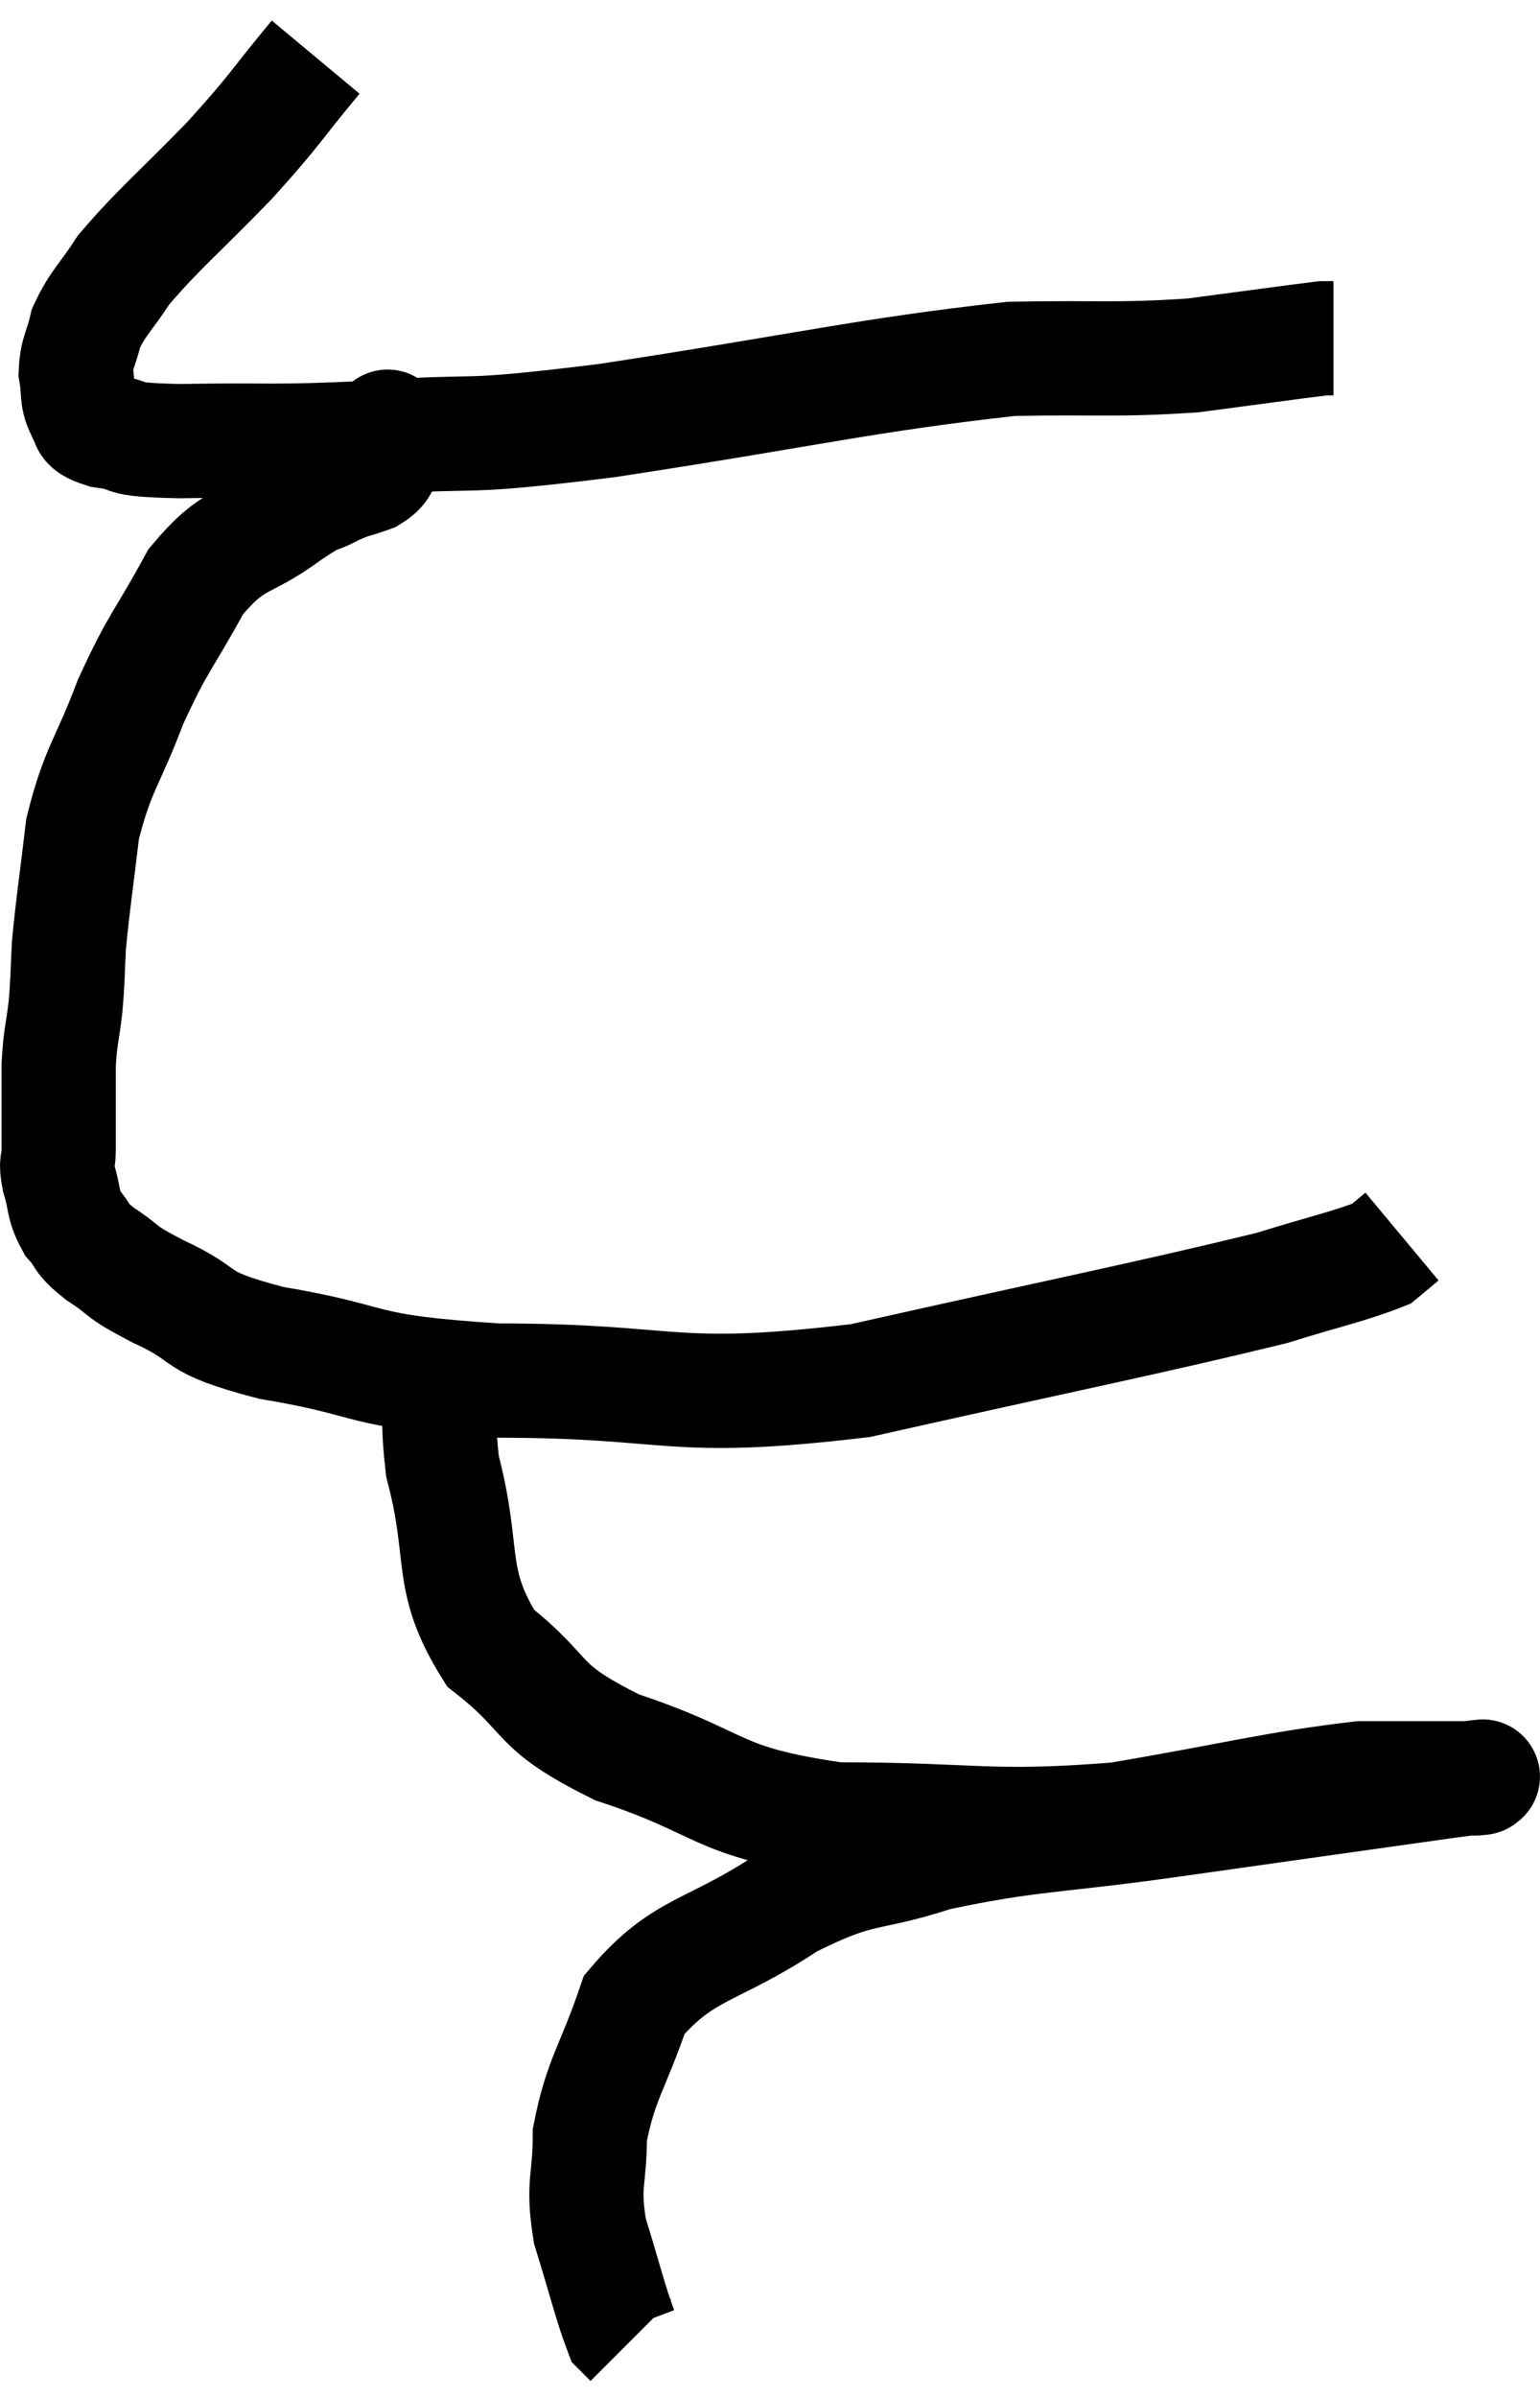 <svg xmlns="http://www.w3.org/2000/svg" viewBox="10.073 2.36 26.963 41.96" width="26.963" height="41.96"><path d="M 15.6 3.36 C 14.85 4.26, 14.94 4.23, 14.1 5.16 C 13.17 6.12, 12.87 6.345, 12.24 7.08 C 11.91 7.59, 11.79 7.65, 11.58 8.1 C 11.49 8.49, 11.415 8.52, 11.4 8.88 C 11.46 9.21, 11.4 9.285, 11.52 9.54 C 11.7 9.72, 11.46 9.765, 11.88 9.9 C 12.54 9.99, 12.015 10.05, 13.2 10.08 C 14.91 10.05, 14.745 10.11, 16.62 10.02 C 18.66 9.87, 17.91 10.065, 20.7 9.72 C 24.24 9.18, 25.215 8.925, 27.78 8.64 C 29.37 8.61, 29.595 8.67, 30.96 8.58 C 32.1 8.43, 32.625 8.355, 33.24 8.28 L 33.42 8.28" fill="none" stroke="black" stroke-width="2"></path><path d="M 16.86 9.54 C 16.86 9.6, 16.86 9.585, 16.86 9.66 C 16.86 9.75, 16.86 9.795, 16.86 9.84 C 16.86 9.84, 16.86 9.84, 16.86 9.84 C 16.86 9.84, 16.86 9.84, 16.86 9.84 C 16.86 9.84, 16.86 9.84, 16.86 9.84 C 16.86 9.84, 16.86 9.84, 16.86 9.84 C 16.86 9.84, 16.86 9.84, 16.86 9.84 C 16.86 9.84, 16.86 9.84, 16.86 9.84 C 16.86 9.84, 16.86 9.81, 16.86 9.84 C 16.86 9.9, 16.86 9.93, 16.86 9.96 C 16.86 9.96, 16.86 9.96, 16.86 9.96 C 16.86 9.96, 16.86 9.915, 16.86 9.96 C 16.86 10.05, 16.86 10.095, 16.86 10.14 C 16.86 10.14, 16.86 10.14, 16.86 10.14 C 16.86 10.14, 16.86 10.14, 16.86 10.14 C 16.86 10.14, 16.86 10.095, 16.86 10.14 C 16.86 10.23, 16.935 10.185, 16.86 10.32 C 16.71 10.5, 16.8 10.53, 16.56 10.68 C 16.23 10.8, 16.26 10.755, 15.9 10.92 C 15.51 11.13, 15.72 10.935, 15.12 11.34 C 14.31 11.94, 14.19 11.715, 13.5 12.54 C 12.93 13.59, 12.855 13.56, 12.36 14.64 C 11.94 15.75, 11.79 15.795, 11.52 16.86 C 11.4 17.88, 11.355 18.12, 11.28 18.9 C 11.25 19.44, 11.265 19.455, 11.22 19.98 C 11.16 20.49, 11.13 20.475, 11.1 21 C 11.1 21.54, 11.1 21.705, 11.1 22.08 C 11.1 22.29, 11.1 22.275, 11.1 22.5 C 11.1 22.74, 11.04 22.665, 11.1 22.98 C 11.22 23.37, 11.16 23.43, 11.34 23.76 C 11.58 24.03, 11.445 24, 11.82 24.3 C 12.33 24.63, 12.09 24.57, 12.84 24.96 C 13.83 25.41, 13.335 25.47, 14.82 25.86 C 16.8 26.19, 16.2 26.355, 18.78 26.52 C 21.96 26.52, 21.75 26.925, 25.14 26.52 C 28.74 25.71, 30.06 25.455, 32.34 24.9 C 33.3 24.6, 33.69 24.525, 34.26 24.3 L 34.62 24" fill="none" stroke="black" stroke-width="2"></path><path d="M 18 25.56 C 17.91 26.79, 17.655 26.61, 17.82 28.02 C 18.24 29.61, 17.895 29.97, 18.66 31.2 C 19.77 32.07, 19.365 32.19, 20.88 32.94 C 22.8 33.57, 22.53 33.885, 24.72 34.2 C 27.18 34.2, 27.345 34.38, 29.64 34.2 C 31.77 33.84, 32.37 33.66, 33.9 33.48 C 34.83 33.48, 35.25 33.48, 35.76 33.48 C 35.85 33.48, 35.895 33.48, 35.94 33.48 C 35.94 33.48, 36.09 33.465, 35.94 33.48 C 35.64 33.51, 36.66 33.36, 35.34 33.54 C 33 33.87, 32.88 33.885, 30.66 34.2 C 28.56 34.5, 28.155 34.44, 26.46 34.8 C 25.17 35.22, 25.2 34.98, 23.88 35.64 C 22.53 36.54, 22.05 36.42, 21.18 37.44 C 20.79 38.58, 20.595 38.73, 20.4 39.72 C 20.4 40.56, 20.265 40.545, 20.4 41.4 C 20.67 42.27, 20.76 42.66, 20.94 43.14 L 21.12 43.32" fill="none" stroke="black" stroke-width="2"></path></svg>